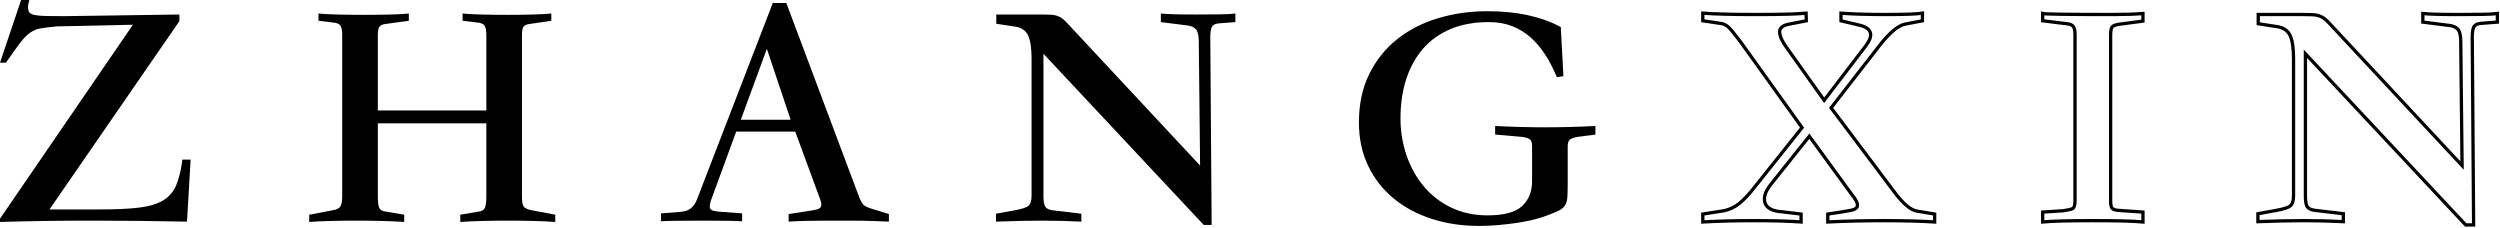 <?xml version="1.0" encoding="UTF-8"?>
<svg width="758px" height="69px" viewBox="0 0 758 69" version="1.1" xmlns="http://www.w3.org/2000/svg" xmlns:xlink="http://www.w3.org/1999/xlink">
    <title>ZHANGXIN</title>
    <g id="页面-2" stroke="none" stroke-width="1" fill="none" fill-rule="evenodd">
        <g id="首页" transform="translate(-581, -511)" fill-rule="nonzero">
            <g id="编组-8" transform="translate(500, 417)">
                <g id="ZHANGXIN" transform="translate(81, 94)">
                    <path d="M57.8,48.4 L56.7,67.2 C47.3,67 37.6,66.9 27.6,66.9 C22.6,66.9 17.8,66.933 13.2,67 C8.6,67.067 4.2,67.167 0,67.3 L0,66.3 L40.3,7.5 L17.2,8 C15.133,8.2 13.517,8.4 12.35,8.6 C11.183,8.8 10.117,9.233 9.15,9.9 C8.183,10.567 7.167,11.6 6.1,13 C5.033,14.4 3.6,16.4 1.8,19 L0,19 L6.4,0 L8.9,0 C8.633,0.867 8.5,1.633 8.5,2.3 C8.5,2.9 8.633,3.383 8.9,3.75 C9.167,4.117 9.7,4.383 10.5,4.55 C11.3,4.717 12.417,4.817 13.85,4.85 C15.283,4.883 17.167,4.9 19.5,4.9 L54.4,4.4 L54.4,6.4 L15,63.5 L30.5,63.5 C35.233,63.5 39.117,63.317 42.15,62.95 C45.183,62.583 47.6,61.867 49.4,60.8 C51.2,59.733 52.533,58.2 53.4,56.2 C54.267,54.2 54.9,51.6 55.3,48.4 L57.8,48.4 Z" id="路径" fill="#000000"></path>
                    <path d="M147.457,10.7 C147.457,9.3 147.29,8.35 146.957,7.85 C146.624,7.35 146.057,7.033 145.257,6.9 L140.257,6.3 L140.257,4.1 C141.524,4.233 143.374,4.333 145.807,4.4 C148.24,4.467 150.89,4.5 153.757,4.5 C156.624,4.5 159.274,4.467 161.707,4.4 C164.14,4.333 165.957,4.233 167.157,4.1 L167.157,6.3 L160.357,7.3 C159.49,7.433 158.924,7.733 158.657,8.2 C158.39,8.667 158.257,9.533 158.257,10.8 L158.257,59.5 C158.257,60.967 158.407,61.967 158.707,62.5 C159.007,63.033 159.757,63.433 160.957,63.7 L168.357,65.1 L168.357,67.3 C166.69,67.167 164.574,67.067 162.007,67 C159.44,66.933 156.79,66.9 154.057,66.9 C151.39,66.9 148.74,66.933 146.107,67 C143.474,67.067 141.29,67.167 139.557,67.3 L139.557,65.1 L145.457,64.1 C146.257,63.967 146.79,63.567 147.057,62.9 C147.324,62.233 147.457,61.1 147.457,59.5 L147.457,37.4 L114.557,37.4 L114.557,59.5 C114.557,61.167 114.69,62.317 114.957,62.95 C115.224,63.583 115.79,63.967 116.657,64.1 L122.557,65.1 L122.557,67.3 C120.824,67.167 118.64,67.067 116.007,67 C113.374,66.933 110.69,66.9 107.957,66.9 C105.29,66.9 102.674,66.933 100.107,67 C97.54,67.067 95.424,67.167 93.757,67.3 L93.757,65.1 L101.157,63.7 C102.224,63.5 102.924,63.1 103.257,62.5 C103.59,61.9 103.757,60.9 103.757,59.5 L103.757,10.7 C103.757,9.3 103.59,8.35 103.257,7.85 C102.924,7.35 102.357,7.033 101.557,6.9 L96.557,6.3 L96.557,4.1 C97.824,4.233 99.69,4.333 102.157,4.4 C104.624,4.467 107.357,4.5 110.357,4.5 C113.357,4.5 116.074,4.467 118.507,4.4 C120.94,4.333 122.757,4.233 123.957,4.1 L123.957,6.3 L116.657,7.3 C115.79,7.433 115.224,7.75 114.957,8.25 C114.69,8.75 114.557,9.6 114.557,10.8 L114.557,33.5 L147.457,33.5 L147.457,10.7 Z" id="路径" fill="#000000"></path>
                    <path d="M223.214,39.9 L215.514,60.9 C215.181,61.967 215.114,62.75 215.314,63.25 C215.514,63.75 216.514,64.067 218.314,64.2 L225.014,64.7 L225.014,67.1 C224.348,67.033 222.998,66.983 220.964,66.95 C218.931,66.917 216.181,66.9 212.714,66.9 C209.248,66.9 206.498,66.917 204.464,66.95 C202.431,66.983 201.081,67.033 200.414,67.1 L200.414,64.7 L206.714,64.2 C208.914,64 210.448,62.767 211.314,60.5 L234.314,0.9 L238.414,0.9 L260.514,59.8 C260.981,60.933 261.414,61.7 261.814,62.1 C262.214,62.5 262.948,62.867 264.014,63.2 L269.514,64.9 L269.514,67.2 C268.248,67.133 266.531,67.067 264.364,67 C262.198,66.933 259.848,66.9 257.314,66.9 L250.214,66.9 C245.814,66.9 242.114,67 239.114,67.2 L239.114,64.9 L245.614,63.9 C246.548,63.767 247.281,63.617 247.814,63.45 C248.348,63.283 248.698,63.05 248.864,62.75 C249.031,62.45 249.081,62.083 249.014,61.65 C248.948,61.217 248.781,60.667 248.514,60 L241.114,39.9 L223.214,39.9 Z M239.714,36.3 L232.514,14.8 L224.614,36.3 L239.714,36.3 Z" id="形状" fill="#000000"></path>
                    <path d="M316.371,59.4 C316.371,61.067 316.571,62.183 316.971,62.75 C317.371,63.317 318.205,63.667 319.471,63.8 L327.871,64.8 L327.871,67.2 C323.871,67 319.871,66.9 315.871,66.9 C311.871,66.9 307.238,67 301.971,67.2 L301.971,64.8 L307.471,63.8 C309.738,63.4 311.188,62.933 311.821,62.4 C312.455,61.867 312.771,60.867 312.771,59.4 L312.771,17.7 C312.771,14.633 312.438,12.35 311.771,10.85 C311.105,9.35 309.838,8.433 307.971,8.1 L302.071,7.2 L302.071,4.4 L315.471,4.4 C316.671,4.4 317.655,4.417 318.421,4.45 C319.188,4.483 319.838,4.583 320.371,4.75 C320.905,4.917 321.421,5.167 321.921,5.5 C322.421,5.833 322.971,6.333 323.571,7 L363.871,50.2 L363.471,12.6 C363.471,10.8 363.188,9.567 362.621,8.9 C362.055,8.233 361.138,7.833 359.871,7.7 L351.971,6.7 L351.971,4.1 C353.838,4.3 357.438,4.4 362.771,4.4 C365.438,4.4 367.838,4.383 369.971,4.35 C372.105,4.317 373.638,4.233 374.571,4.1 L374.571,6.7 L369.371,7.1 C368.238,7.233 367.538,7.717 367.271,8.55 C367.005,9.383 366.905,10.733 366.971,12.6 L367.371,68.2 L364.971,68.2 L316.371,16.3 L316.371,59.4 Z" id="路径" fill="#000000"></path>
                    <path d="M483.729,40.8 L478.329,41.5 C477.195,41.7 476.412,41.983 475.979,42.35 C475.545,42.717 475.329,43.367 475.329,44.3 L475.329,55.4 C475.329,57.267 475.295,58.717 475.229,59.75 C475.162,60.783 474.929,61.617 474.529,62.25 C474.129,62.883 473.529,63.4 472.729,63.8 C471.929,64.2 470.829,64.667 469.429,65.2 C468.095,65.733 466.612,66.2 464.979,66.6 C463.345,67 461.612,67.333 459.779,67.6 C457.945,67.867 456.062,68.083 454.129,68.25 C452.195,68.417 450.295,68.5 448.429,68.5 C443.295,68.5 438.512,67.783 434.079,66.35 C429.645,64.917 425.795,62.85 422.529,60.15 C419.262,57.45 416.695,54.167 414.829,50.3 C412.962,46.433 412.029,42.033 412.029,37.1 C412.029,31.567 413.062,26.7 415.129,22.5 C417.195,18.3 419.995,14.783 423.529,11.95 C427.062,9.117 431.195,6.983 435.929,5.55 C440.662,4.117 445.695,3.4 451.029,3.4 C459.895,3.4 467.295,5 473.229,8.2 L474.029,23.1 L472.029,23.4 C471.029,20.933 469.862,18.667 468.529,16.6 C467.195,14.533 465.695,12.767 464.029,11.3 C462.362,9.833 460.495,8.7 458.429,7.9 C456.362,7.1 454.029,6.7 451.429,6.7 C447.029,6.7 443.162,7.4 439.829,8.8 C436.495,10.2 433.712,12.183 431.479,14.75 C429.245,17.317 427.545,20.383 426.379,23.95 C425.212,27.517 424.629,31.5 424.629,35.9 C424.629,39.833 425.245,43.583 426.479,47.15 C427.712,50.717 429.462,53.85 431.729,56.55 C433.995,59.25 436.762,61.383 440.029,62.95 C443.295,64.517 446.962,65.3 451.029,65.3 C456.029,65.3 459.529,64.35 461.529,62.45 C463.529,60.55 464.529,58.067 464.529,55 L464.529,44.3 C464.529,43.233 464.279,42.533 463.779,42.2 C463.279,41.867 462.495,41.633 461.429,41.5 L453.329,40.8 L453.329,38.2 C458.529,38.467 463.595,38.6 468.529,38.6 C473.462,38.6 478.529,38.467 483.729,38.2 L483.729,40.8 Z" id="路径" fill="#000000"></path>
                    <path d="M548.586,41.3 L537.086,55.7 C535.952,57.1 535.286,58.317 535.086,59.35 C534.886,60.383 534.969,61.25 535.336,61.95 C535.702,62.65 536.319,63.183 537.186,63.55 C538.052,63.917 539.052,64.133 540.186,64.2 L546.086,64.9 L546.086,67.3 C544.219,67.167 542.119,67.067 539.786,67 C537.452,66.933 534.819,66.9 531.886,66.9 C528.952,66.9 526.202,66.933 523.636,67 C521.069,67.067 518.619,67.167 516.286,67.3 L516.286,64.9 L522.686,63.9 C524.352,63.567 525.902,62.833 527.336,61.7 C528.769,60.567 530.386,58.833 532.186,56.5 L546.386,38.7 L527.886,12.9 C526.952,11.7 526.202,10.733 525.636,10 C525.069,9.267 524.569,8.7 524.136,8.3 C523.702,7.9 523.302,7.617 522.936,7.45 C522.569,7.283 522.152,7.167 521.686,7.1 L516.286,6.3 L516.286,4 C518.219,4.133 520.519,4.233 523.186,4.3 C525.852,4.367 528.986,4.4 532.586,4.4 C536.186,4.4 539.252,4.367 541.786,4.3 C544.319,4.233 546.252,4.133 547.586,4 C547.586,4.333 547.602,4.7 547.636,5.1 C547.669,5.5 547.686,5.9 547.686,6.3 L543.086,7.2 C540.752,7.533 539.586,8.333 539.586,9.6 C539.586,10.867 540.286,12.467 541.686,14.4 L553.086,30.4 L565.786,13.8 C566.719,12.533 567.186,11.467 567.186,10.6 C567.186,9.133 566.019,8.133 563.686,7.6 L558.186,6.3 L558.186,4 C559.986,4.133 562.019,4.233 564.286,4.3 C566.552,4.367 569.086,4.4 571.886,4.4 C574.686,4.4 576.986,4.367 578.786,4.3 C580.586,4.233 581.952,4.133 582.886,4 L582.886,6.3 L577.686,7.3 C575.486,7.7 572.752,10.033 569.486,14.3 L555.186,32.7 L574.286,58.1 C576.952,61.7 579.252,63.667 581.186,64 L586.586,64.9 L586.586,67.3 C584.519,67.167 582.169,67.067 579.536,67 C576.902,66.933 574.152,66.9 571.286,66.9 C568.419,66.9 565.519,66.933 562.586,67 C559.652,67.067 556.852,67.167 554.186,67.3 L554.186,64.9 L558.186,64.3 C559.452,64.1 560.486,63.917 561.286,63.75 C562.086,63.583 562.636,63.317 562.936,62.95 C563.236,62.583 563.269,62.083 563.036,61.45 C562.802,60.817 562.286,60 561.486,59 L548.586,41.3 Z" id="路径" stroke="#000000"></path>
                    <path d="M629.143,60.9 L629.143,10.4 C629.143,9.267 628.96,8.467 628.593,8 C628.226,7.533 627.576,7.267 626.643,7.2 L619.343,6.3 L619.343,4.1 C620.01,4.3 627.01,4.4 640.343,4.4 C644.276,4.4 647.41,4.3 649.743,4.1 L649.743,6.4 L643.643,7.2 C642.31,7.333 641.36,7.55 640.793,7.85 C640.226,8.15 639.943,9 639.943,10.4 L639.943,60.9 C639.943,62.1 640.11,62.867 640.443,63.2 C640.776,63.533 641.443,63.733 642.443,63.8 L649.743,64.3 L649.743,67.3 C648.41,67.167 646.493,67.067 643.993,67 C641.493,66.933 638.343,66.9 634.543,66.9 C630.743,66.9 627.593,66.933 625.093,67 C622.593,67.067 620.676,67.167 619.343,67.3 L619.343,64.3 L625.543,63.9 C626.943,63.7 627.893,63.483 628.393,63.25 C628.893,63.017 629.143,62.233 629.143,60.9 Z" id="路径" stroke="#000000"></path>
                    <path d="M699,59.4 C699,61.067 699.2,62.183 699.6,62.75 C700,63.317 700.833,63.667 702.1,63.8 L710.5,64.8 L710.5,67.2 C706.5,67 702.5,66.9 698.5,66.9 C694.5,66.9 689.867,67 684.6,67.2 L684.6,64.8 L690.1,63.8 C692.367,63.4 693.817,62.933 694.45,62.4 C695.083,61.867 695.4,60.867 695.4,59.4 L695.4,17.7 C695.4,14.633 695.067,12.35 694.4,10.85 C693.733,9.35 692.467,8.433 690.6,8.1 L684.7,7.2 L684.7,4.4 L698.1,4.4 C699.3,4.4 700.283,4.417 701.05,4.45 C701.817,4.483 702.467,4.583 703,4.75 C703.533,4.917 704.05,5.167 704.55,5.5 C705.05,5.833 705.6,6.333 706.2,7 L746.5,50.2 L746.1,12.6 C746.1,10.8 745.817,9.567 745.25,8.9 C744.683,8.233 743.767,7.833 742.5,7.7 L734.6,6.7 L734.6,4.1 C736.467,4.3 740.067,4.4 745.4,4.4 C748.067,4.4 750.467,4.383 752.6,4.35 C754.733,4.317 756.267,4.233 757.2,4.1 L757.2,6.7 L752,7.1 C750.867,7.233 750.167,7.717 749.9,8.55 C749.633,9.383 749.533,10.733 749.6,12.6 L750,68.2 L747.6,68.2 L699,16.3 L699,59.4 Z" id="路径" stroke="#000000"></path>
                </g>
            </g>
        </g>
    </g>
</svg>